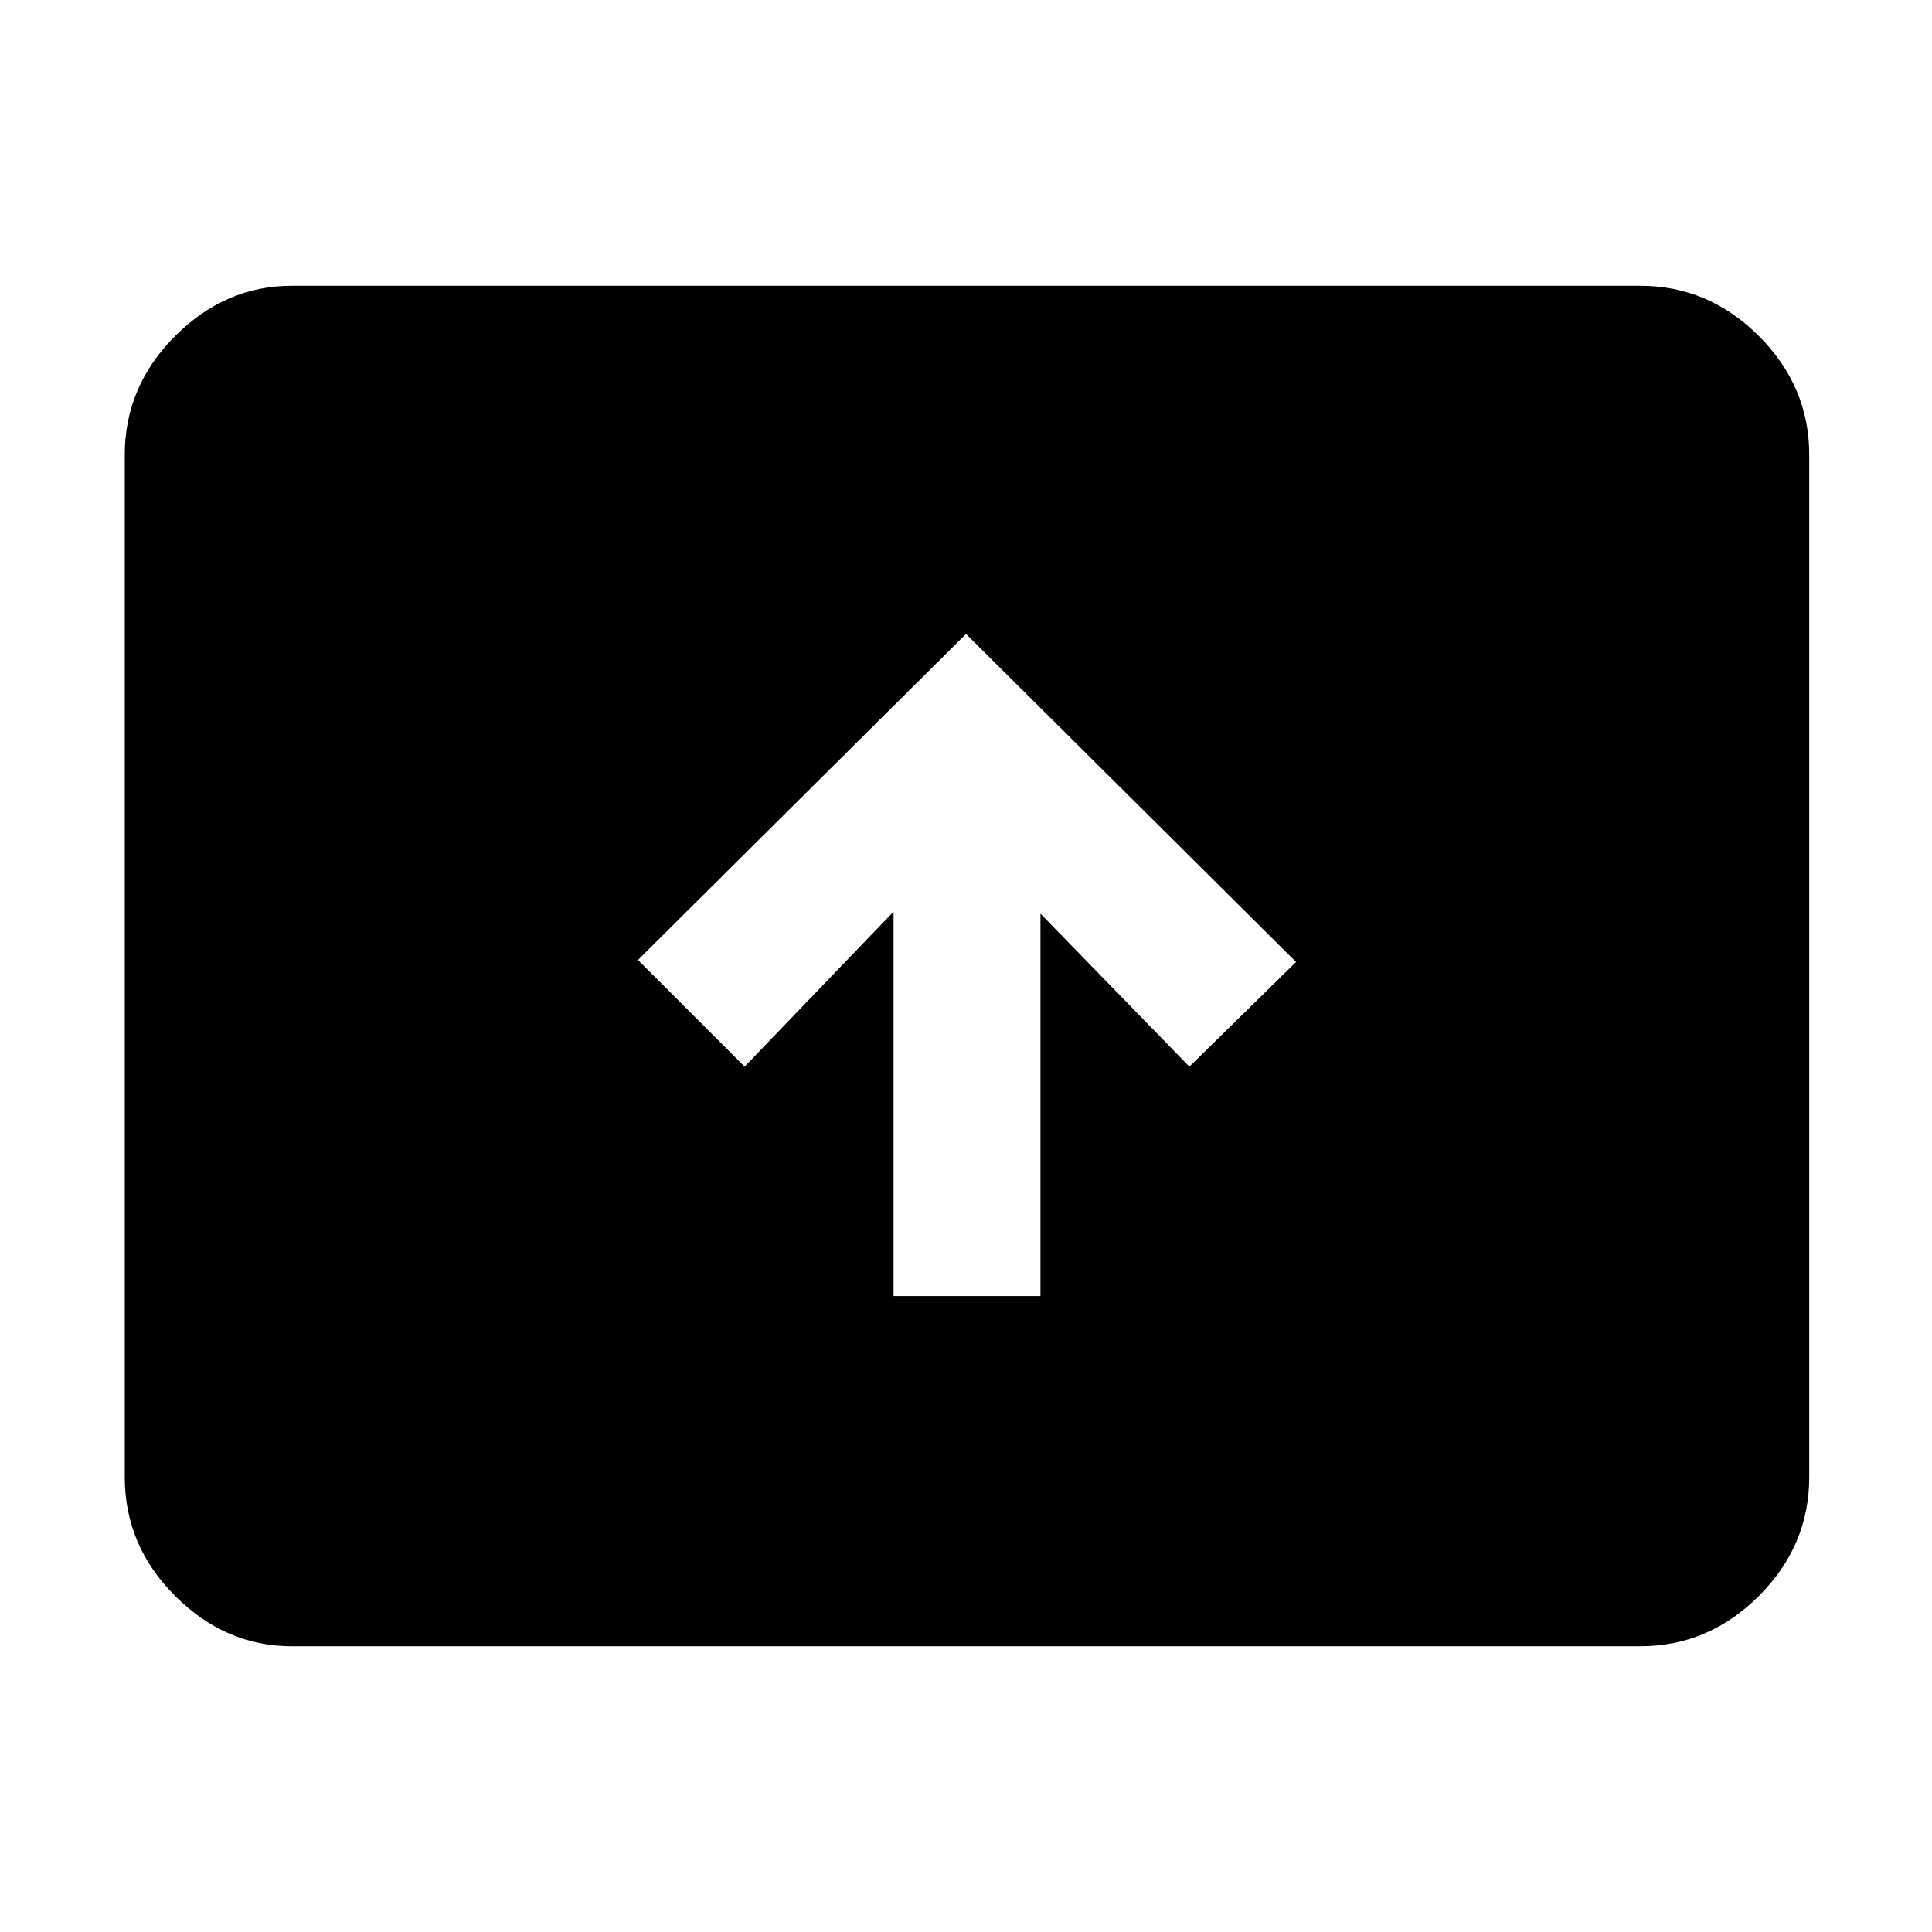 <svg xmlns="http://www.w3.org/2000/svg" height="48" width="48"><path d="M22.2 32.2H25.85V22.7L29.55 26.5L32.2 23.9L24 15.75L15.85 23.85L18.5 26.5L22.2 22.65ZM7.25 40.9Q5.6 40.9 4.35 39.65Q3.1 38.4 3.1 36.7V11.3Q3.1 9.6 4.35 8.35Q5.6 7.1 7.25 7.1H40.75Q42.45 7.1 43.7 8.35Q44.95 9.6 44.95 11.3V36.7Q44.95 38.4 43.7 39.65Q42.45 40.9 40.75 40.9Z"/></svg>